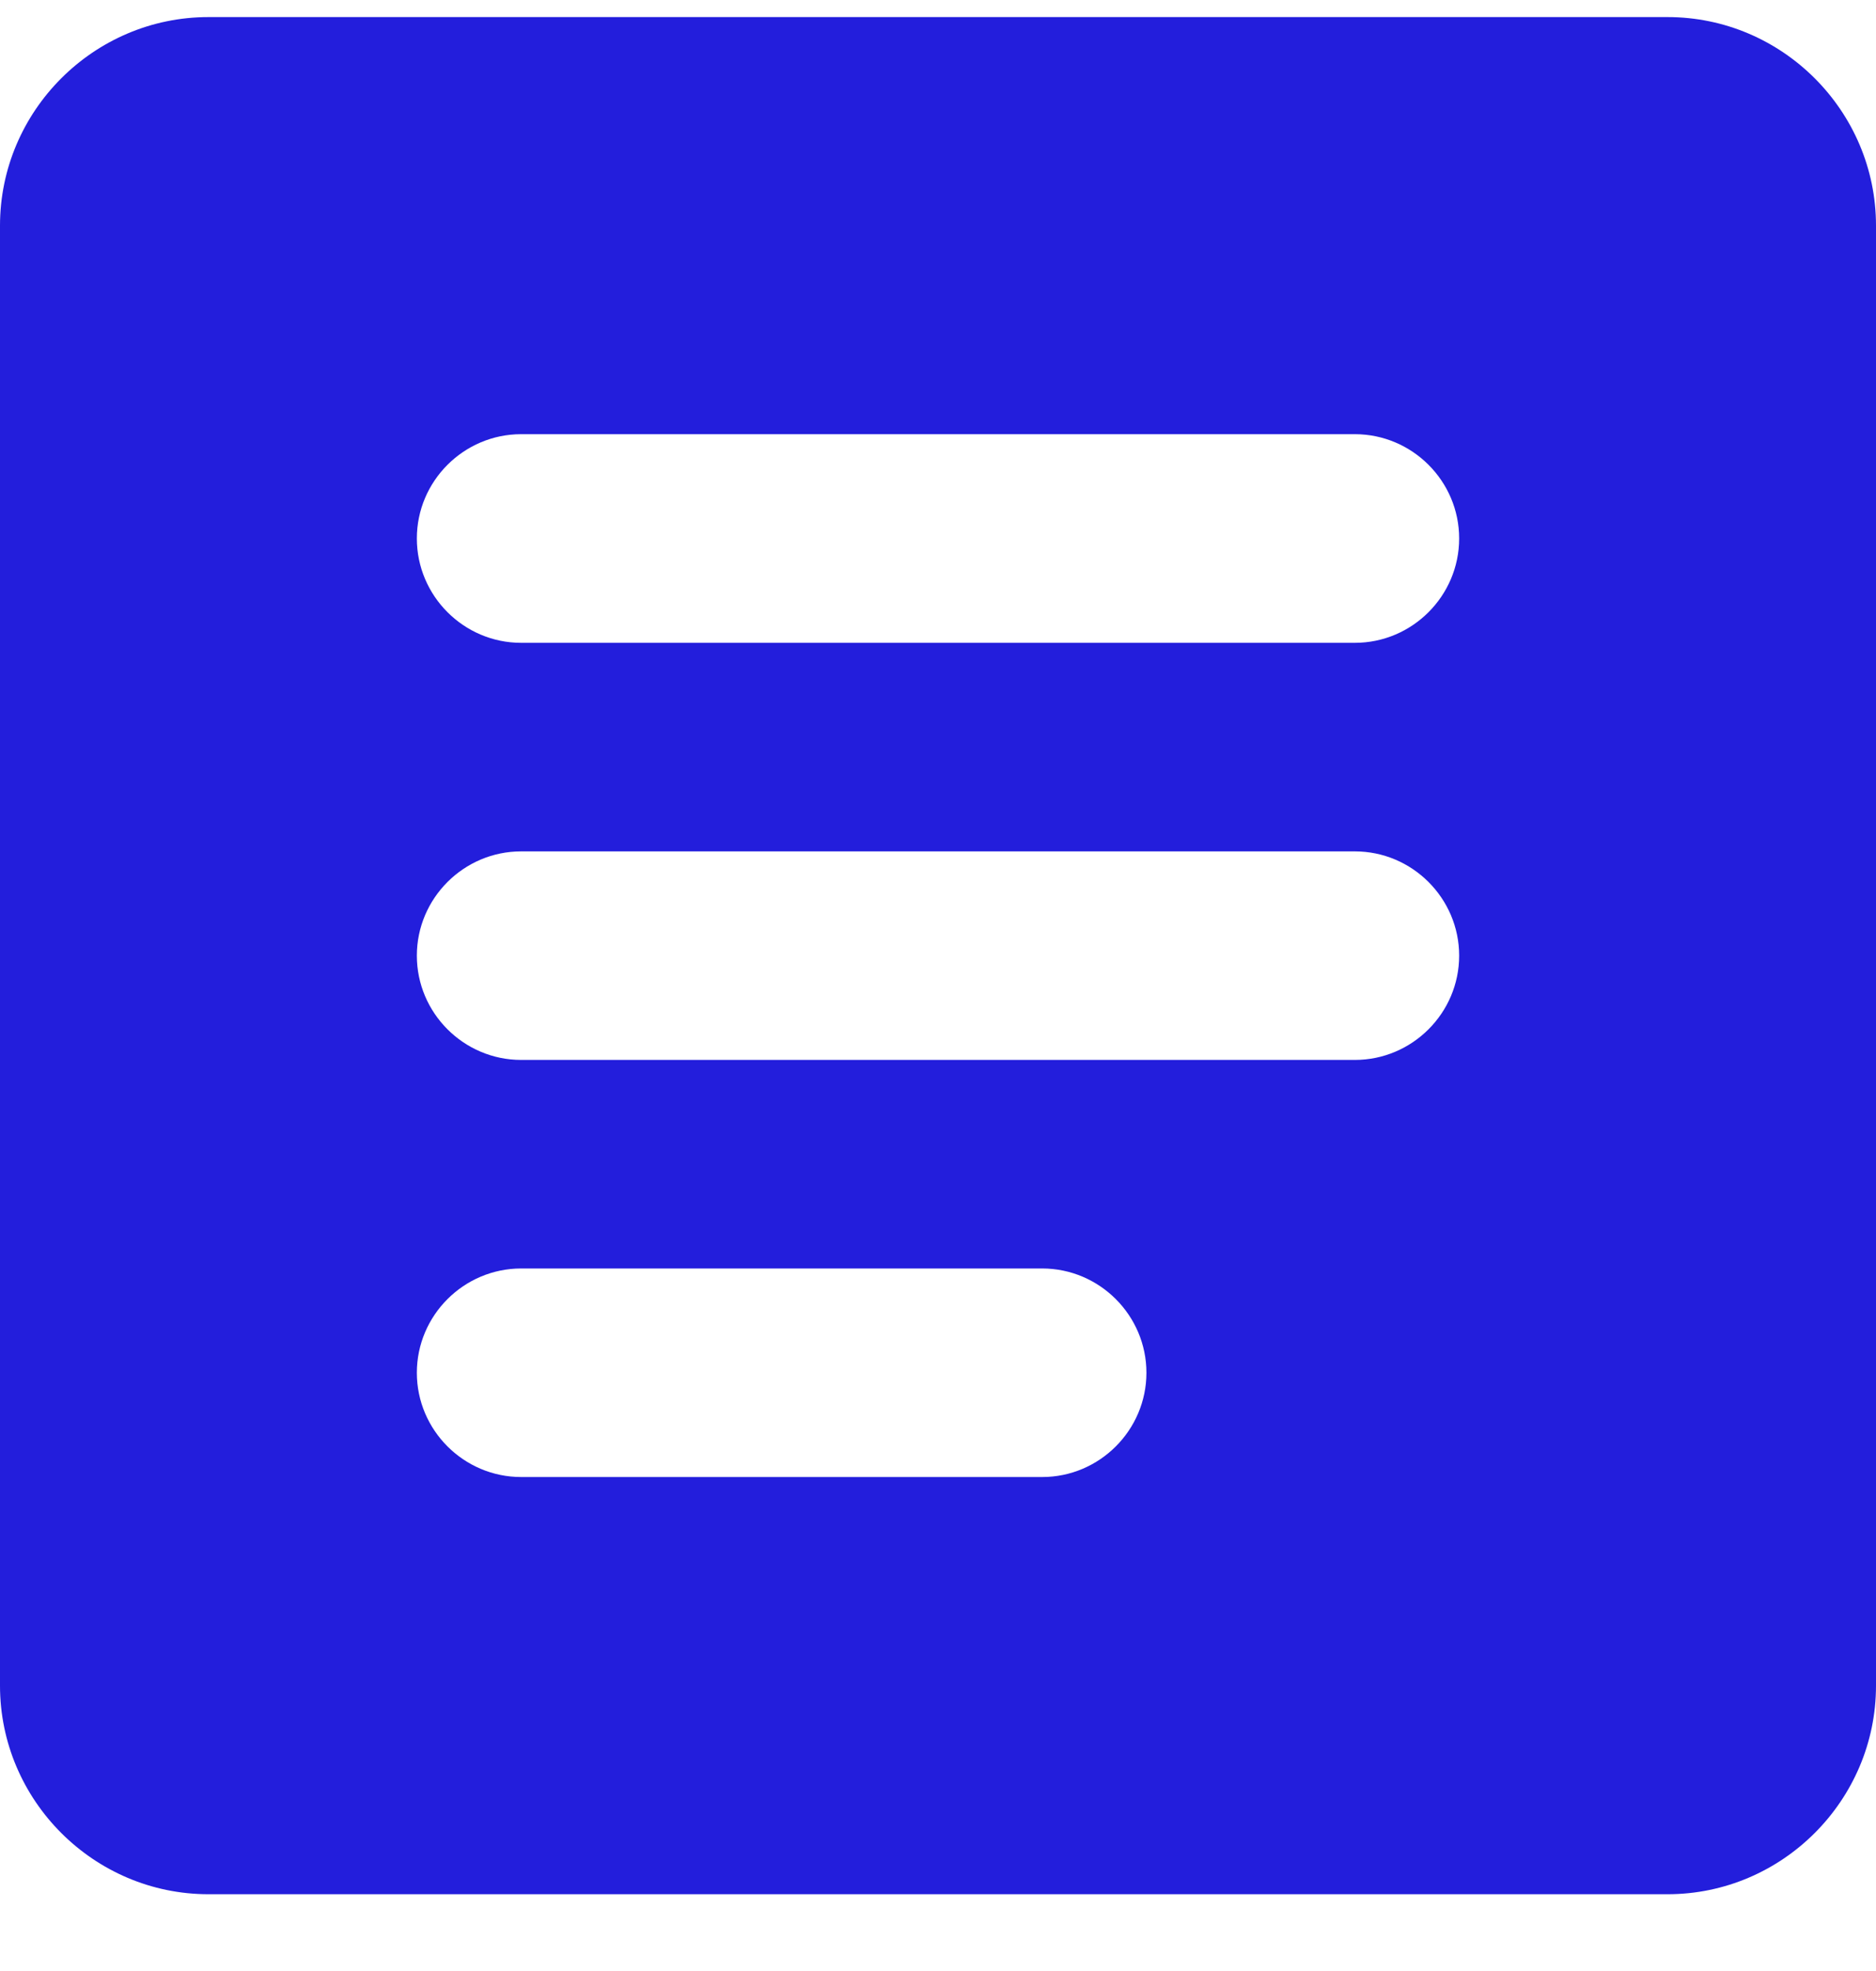 <svg width="20" height="21" viewBox="0 0 20 21" fill="none" xmlns="http://www.w3.org/2000/svg">
<path d="M17.778 0.182H2.222C1 0.182 0 1.182 0 2.404V17.96C0 19.182 1 20.182 2.222 20.182H17.778C19 20.182 20 19.182 20 17.96V2.404C20 1.182 19 0.182 17.778 0.182ZM11.111 15.737H5.556C4.944 15.737 4.444 15.237 4.444 14.626C4.444 14.015 4.944 13.515 5.556 13.515H11.111C11.722 13.515 12.222 14.015 12.222 14.626C12.222 15.237 11.722 15.737 11.111 15.737ZM14.444 11.293H5.556C4.944 11.293 4.444 10.793 4.444 10.182C4.444 9.571 4.944 9.071 5.556 9.071H14.444C15.056 9.071 15.556 9.571 15.556 10.182C15.556 10.793 15.056 11.293 14.444 11.293ZM14.444 6.849H5.556C4.944 6.849 4.444 6.349 4.444 5.737C4.444 5.126 4.944 4.626 5.556 4.626H14.444C15.056 4.626 15.556 5.126 15.556 5.737C15.556 6.349 15.056 6.849 14.444 6.849Z" fill="#231EDC"/>
</svg>
